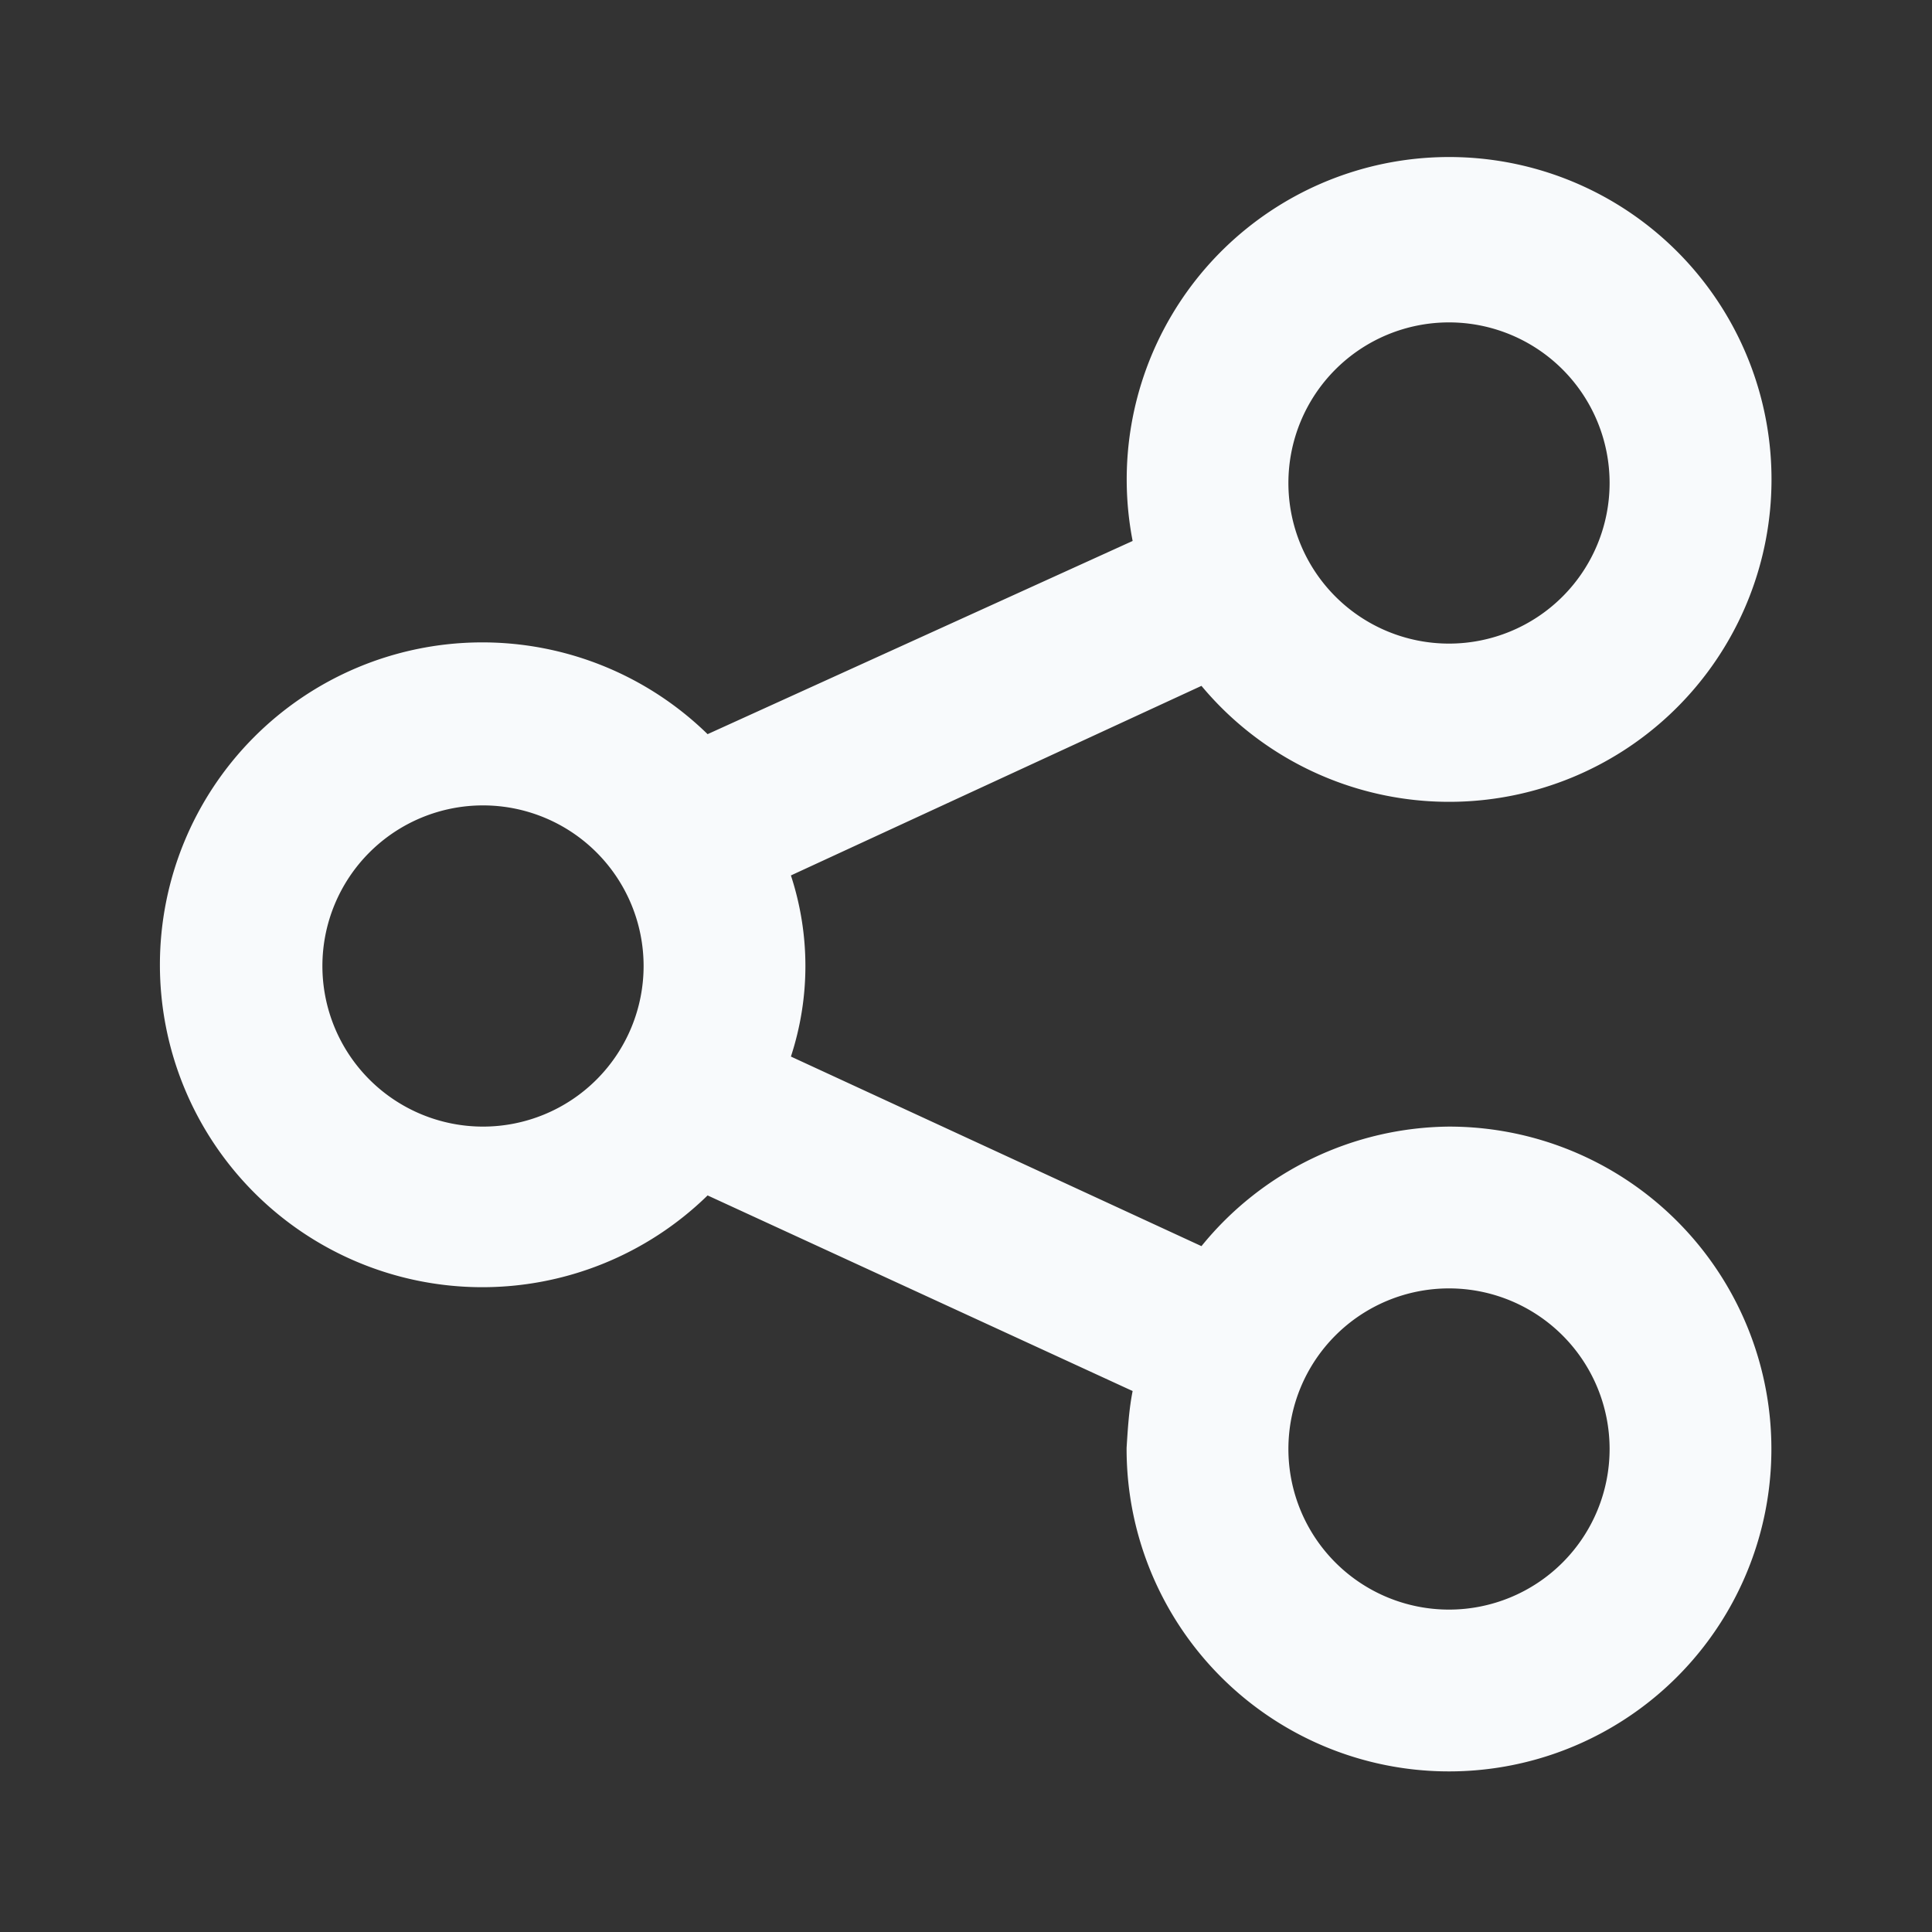 <svg xmlns="http://www.w3.org/2000/svg" width="16" height="16" fill="none"><rect width="100%" height="100%" fill="#333333" stroke="none"/><path fill="#F8FAFC" d="M12 9.33a2.67 2.67 0 0 0-2.05.99l-3.4-1.57c.16-.49.16-1.01 0-1.5l3.4-1.57a2.67 2.67 0 1 0-.57-1.2L5.86 6.08a2.67 2.67 0 1 0 0 3.82l3.52 1.62c-.03.15-.04.31-.05.47A2.67 2.67 0 1 0 12 9.33Zm0-6.66a1.33 1.33 0 1 1 0 2.66 1.33 1.33 0 0 1 0-2.66ZM4 9.33a1.33 1.33 0 1 1 0-2.66 1.33 1.33 0 0 1 0 2.66Zm8 4a1.33 1.33 0 1 1 0-2.66 1.33 1.33 0 0 1 0 2.66Z"/></svg>